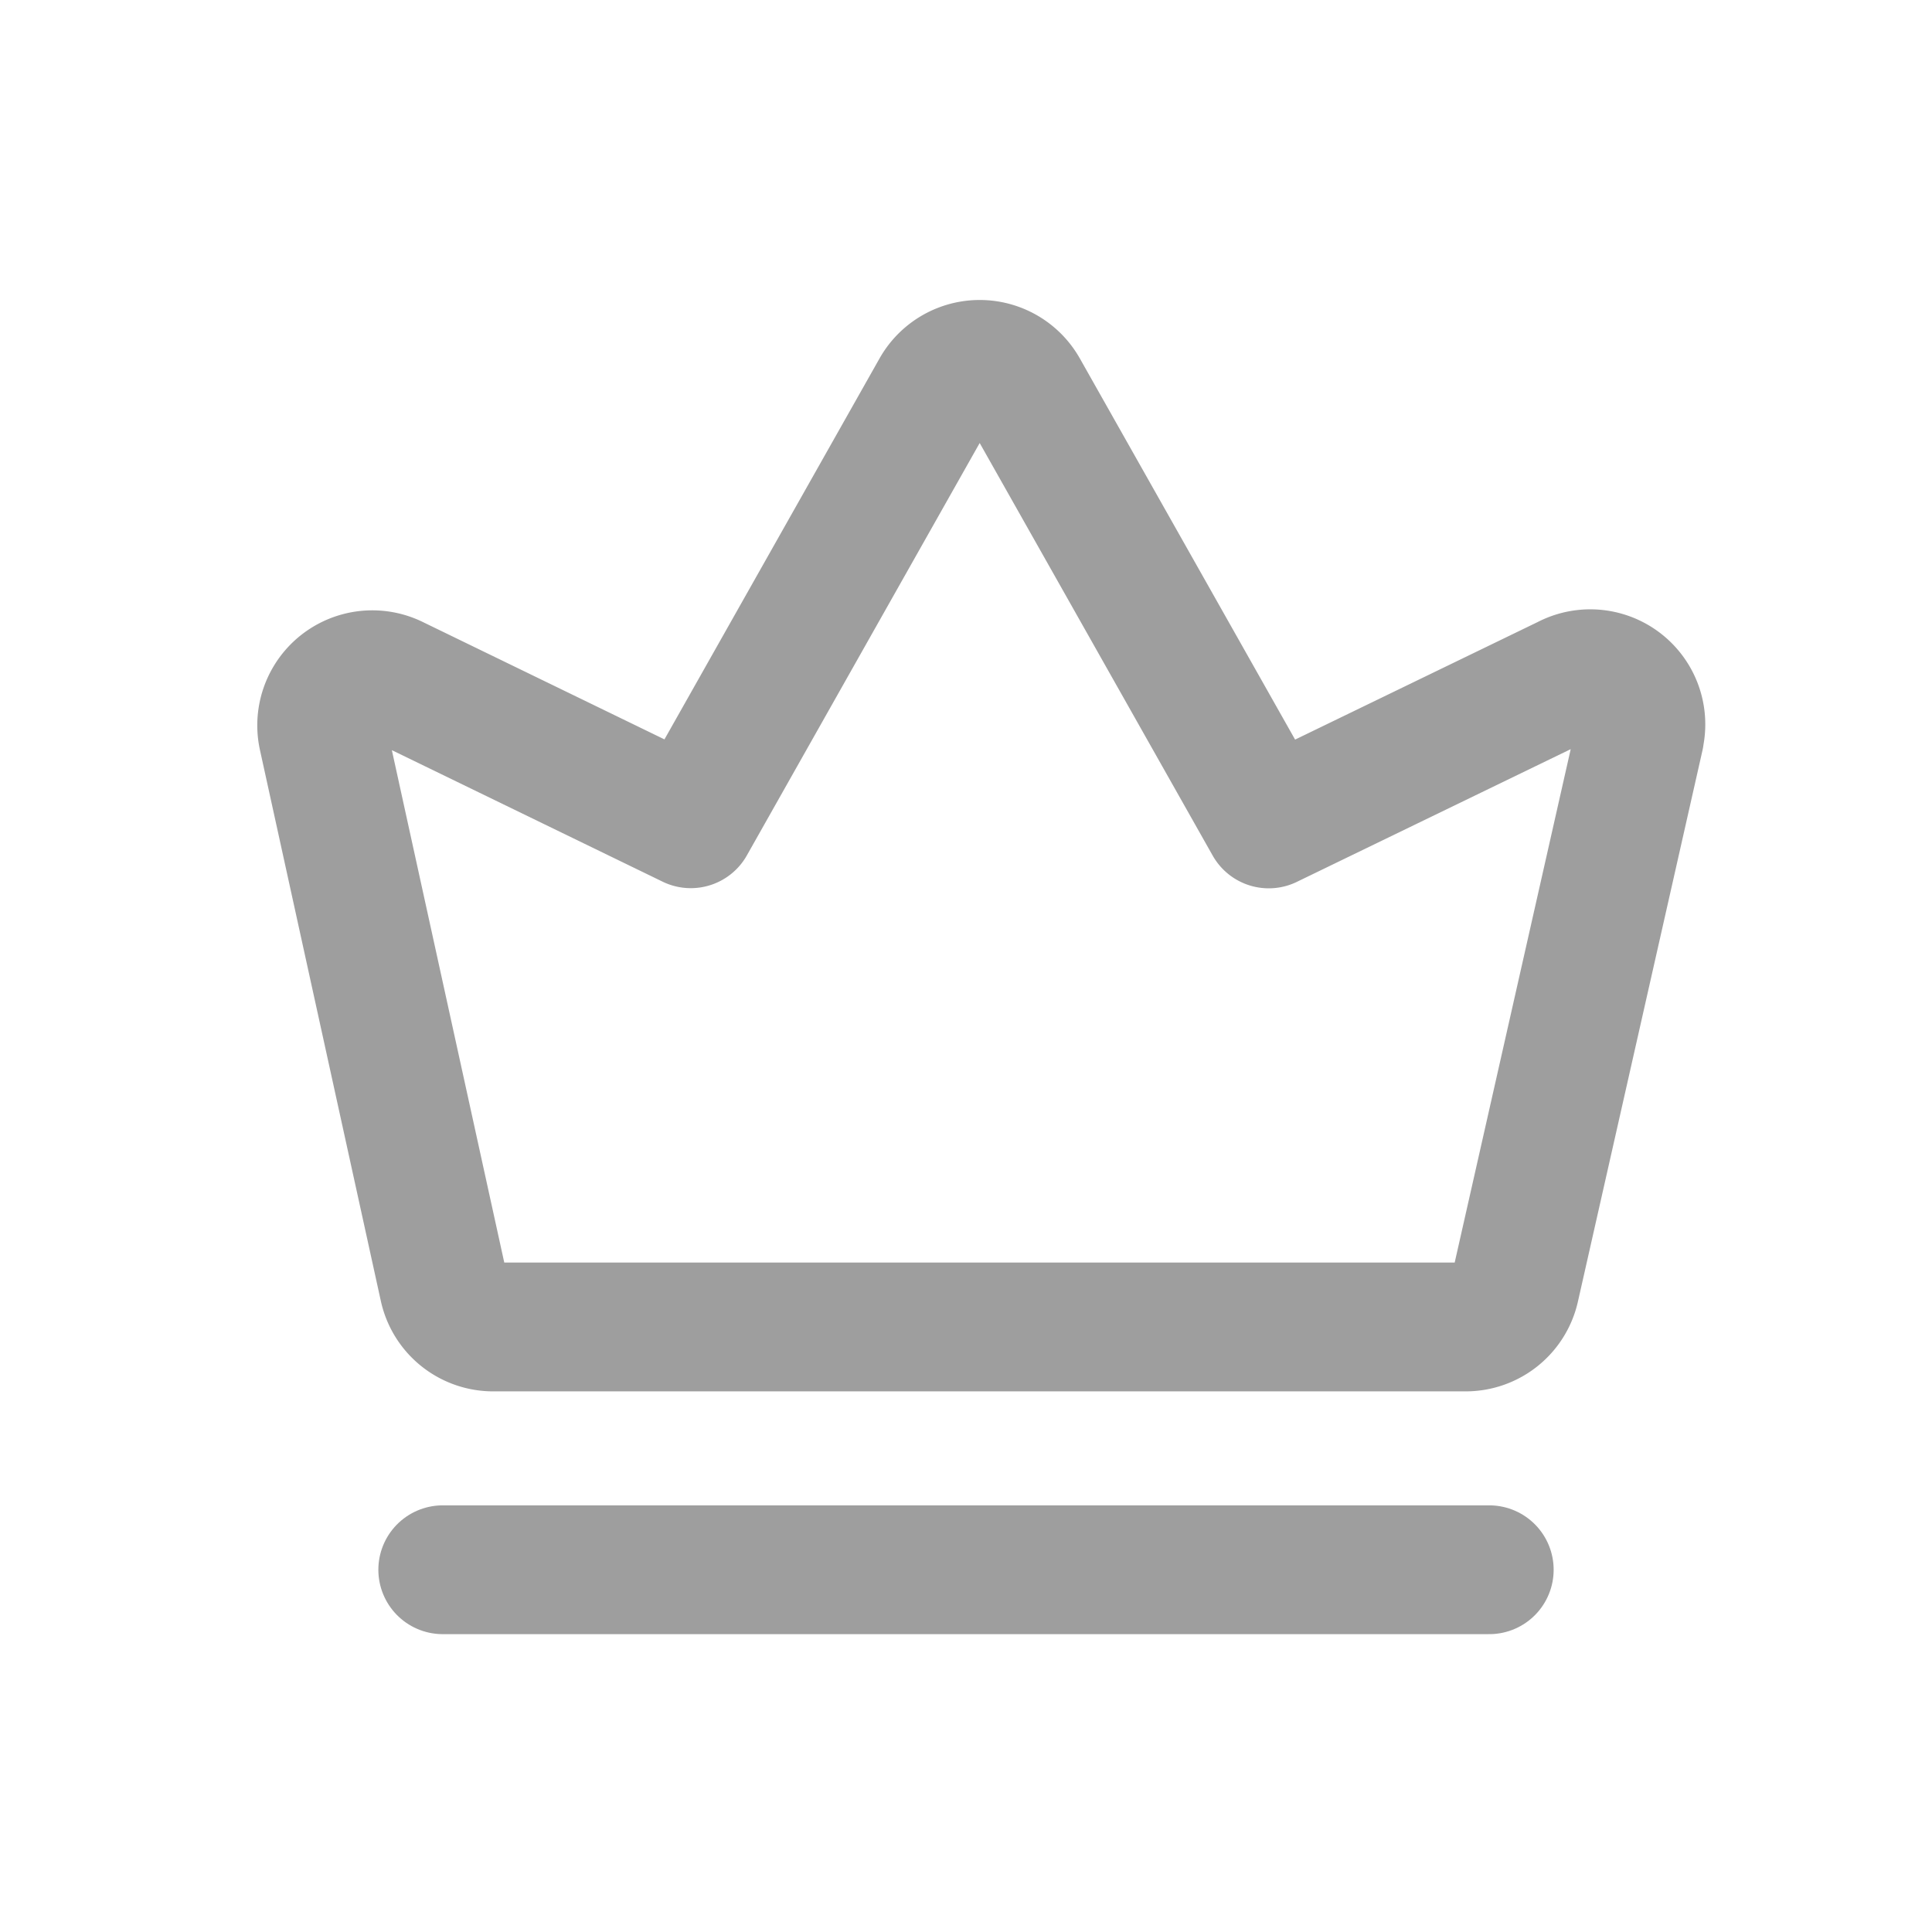 <svg xmlns="http://www.w3.org/2000/svg" xmlns:xlink="http://www.w3.org/1999/xlink" width="24" height="24" viewBox="0 0 24 24">
  <defs>
    <clipPath id="clip-path">
      <rect id="Rectangle_4012" data-name="Rectangle 4012" width="24" height="24" transform="translate(-11067 -3043)" fill="none" stroke="#fff" stroke-width="1"/>
    </clipPath>
  </defs>
  <g id="Loyalty_Program" data-name="Loyalty Program" transform="translate(11067 3043)" clip-path="url(#clip-path)">
    <g id="crown" transform="translate(-11065.977 -3044.967)">
      <path id="Path_8263" data-name="Path 8263" d="M19.345,11.114,17.8,17.951a.629.629,0,0,1-.629.5H5.117a.629.629,0,0,1-.629-.5l-1.5-6.837a.629.629,0,0,1,.893-.7L7.558,12.2,10.6,6.812a.629.629,0,0,1,1.094,0l3.044,5.39,3.7-1.793a.629.629,0,0,1,.906.7Z" fill="none" stroke="#9e9e9e" stroke-linecap="round" stroke-linejoin="round" stroke-width="1.6"/>
    </g>
    <line id="Line_818" data-name="Line 818" x2="13" transform="translate(-11061.5 -3023.5)" fill="none" stroke="#9e9e9e" stroke-linecap="round" stroke-width="1.6"/>
  </g>
</svg>

